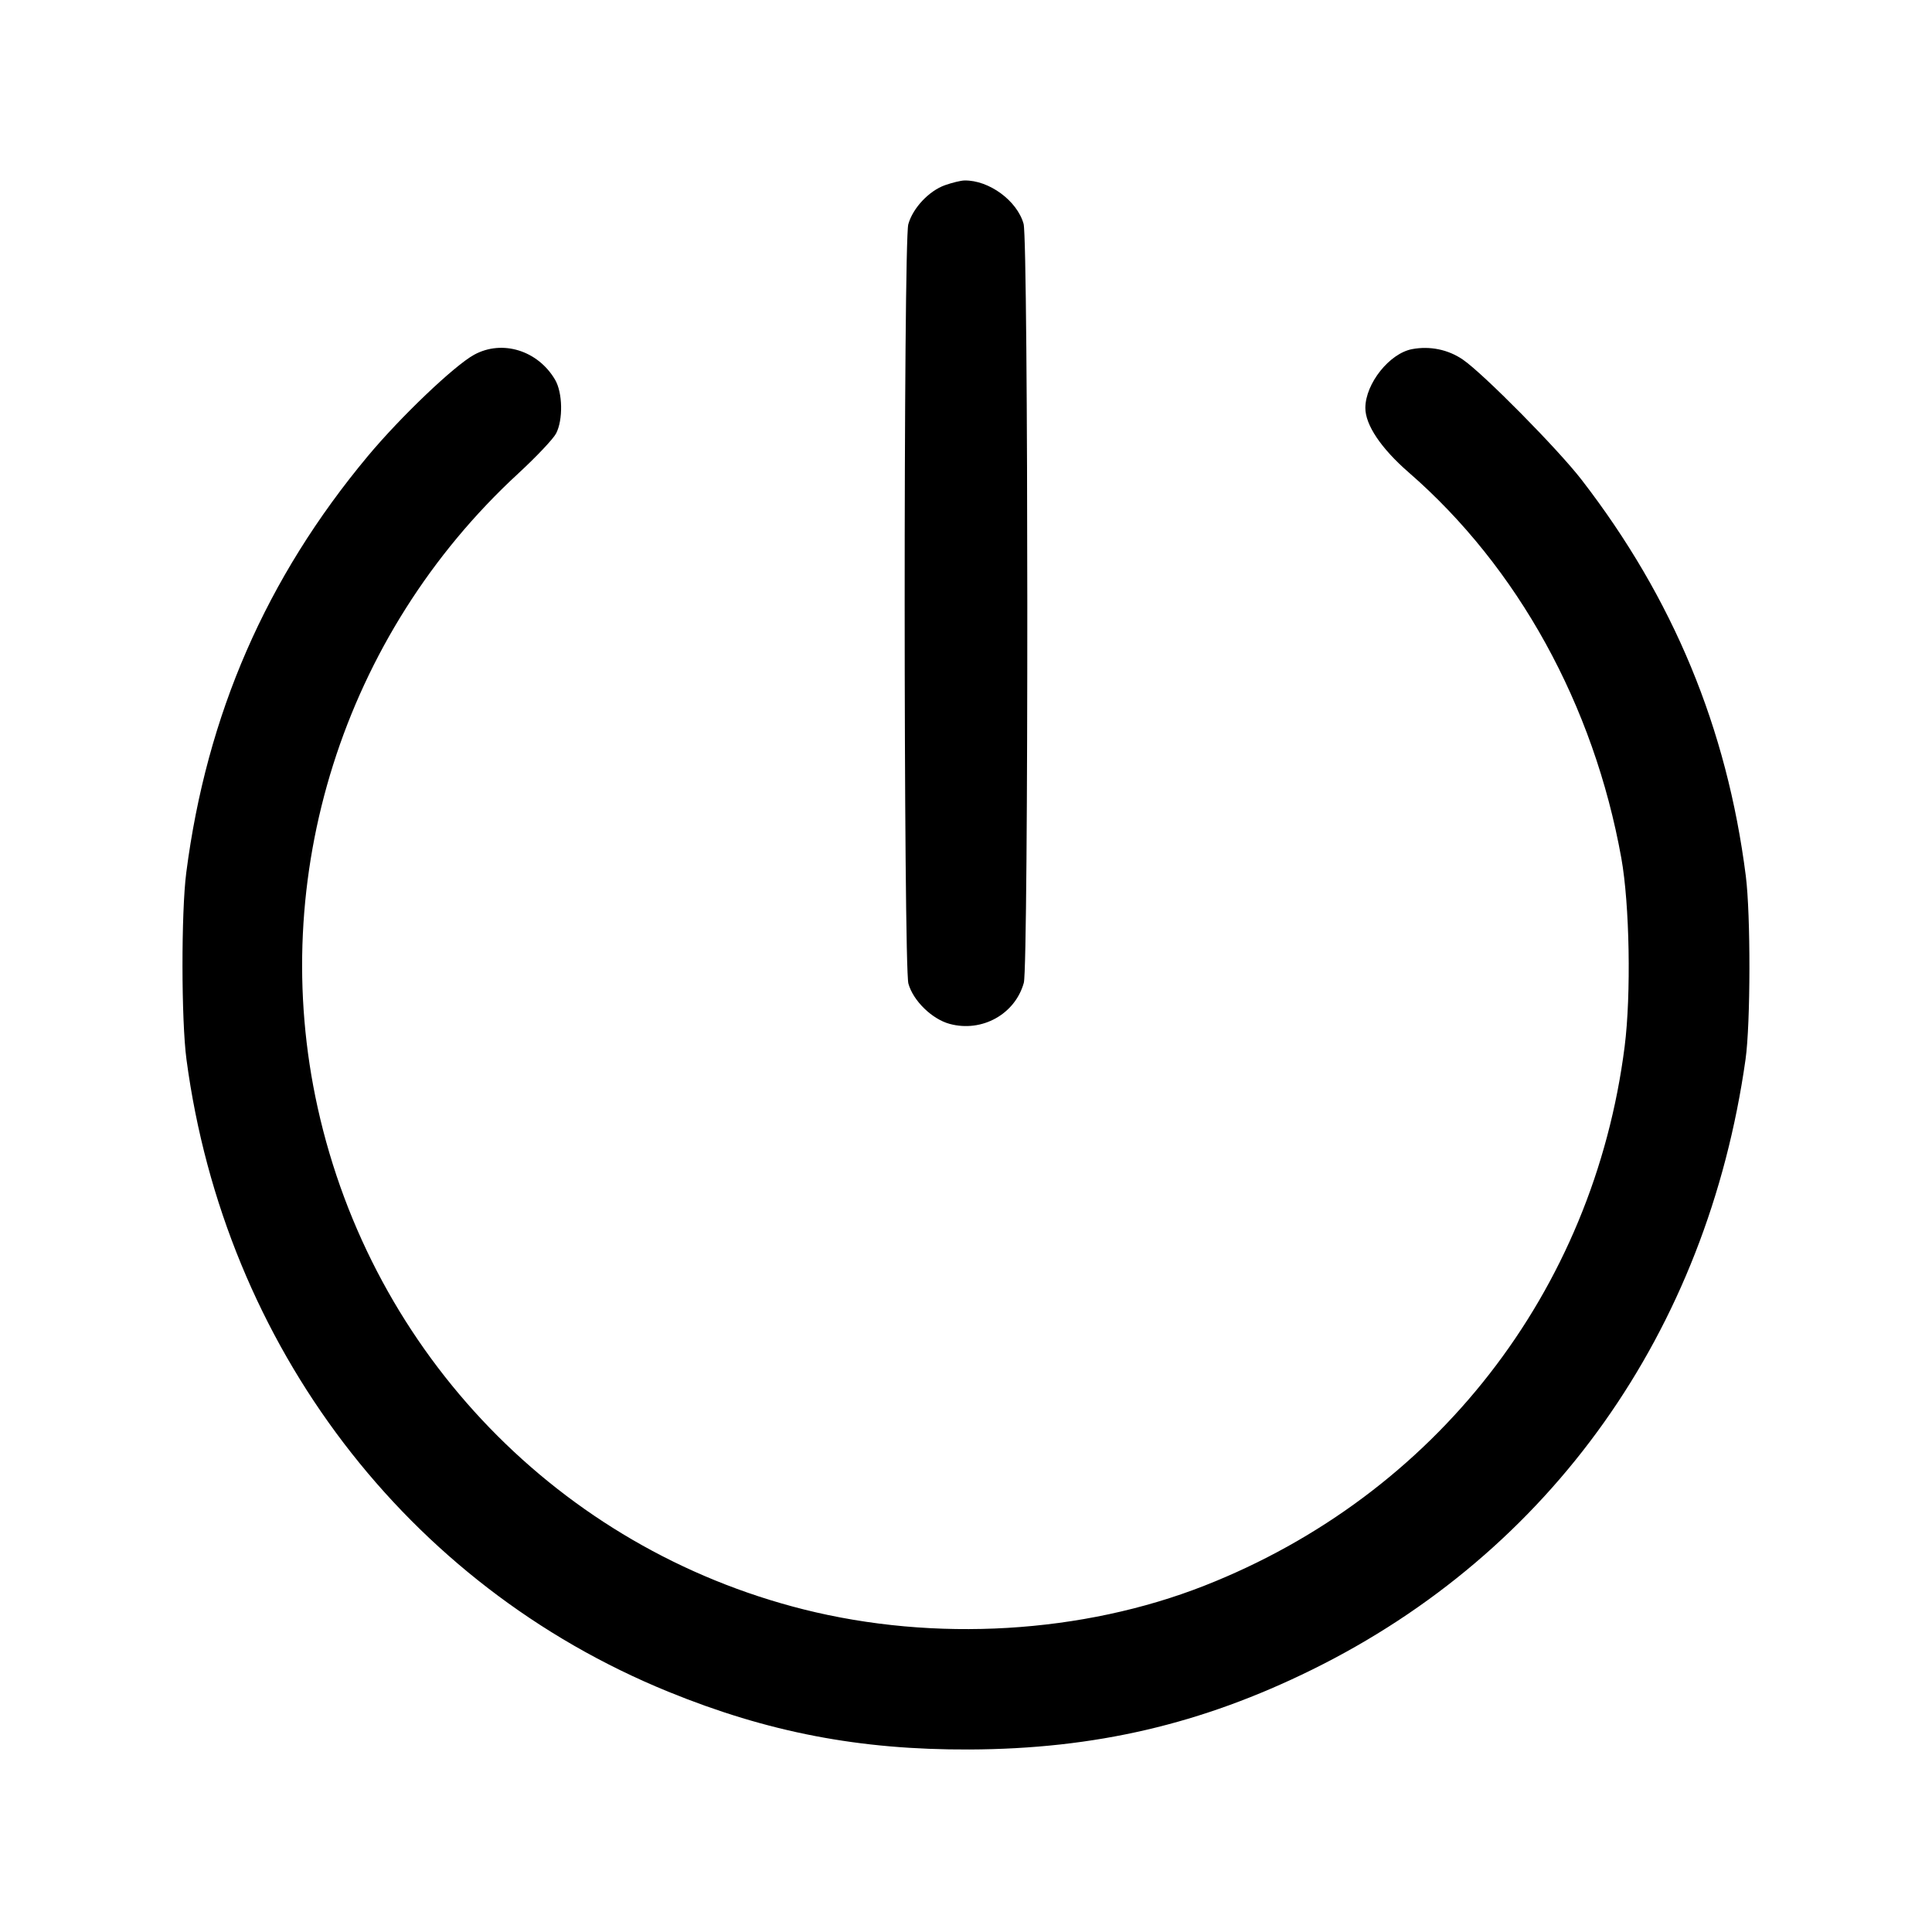 <svg xmlns="http://www.w3.org/2000/svg" width="512" height="512" viewBox="0 0 512 512"><path d="M250.453 49.068 C 246.189 50.576,241.901 55.139,240.707 59.439 C 239.408 64.119,239.437 255.988,240.738 260.674 C 241.999 265.214,246.994 270.084,251.687 271.347 C 260.232 273.649,269.010 268.778,271.322 260.454 C 272.595 255.873,272.536 63.918,271.262 59.326 C 269.557 53.185,262.078 47.704,255.573 47.829 C 254.635 47.847,252.331 48.405,250.453 49.068 M125.647 94.013 C 120.408 96.878,106.147 110.477,97.484 120.868 C 70.523 153.208,54.777 189.328,49.364 231.253 C 48.005 241.778,48.035 270.383,49.415 280.747 C 59.529 356.663,107.831 420.064,177.067 448.304 C 203.509 459.089,227.771 463.751,256.853 463.634 C 290.198 463.499,318.398 456.932,347.733 442.471 C 410.959 411.301,452.379 352.978,462.586 280.747 C 463.927 271.260,463.966 242.409,462.653 232.107 C 457.661 192.947,443.407 158.565,419.140 127.147 C 412.857 119.013,393.079 98.996,387.660 95.287 C 383.780 92.632,378.946 91.637,374.222 92.524 C 368.243 93.645,361.877 101.629,361.832 108.063 C 361.800 112.580,365.988 118.822,373.333 125.204 C 402.252 150.332,422.371 186.833,429.669 227.413 C 431.871 239.654,432.292 263.598,430.548 277.333 C 422.296 342.317,380.349 396.159,319.249 420.197 C 286.872 432.934,247.726 435.253,212.929 426.496 C 148.399 410.255,98.670 358.900,84.189 293.547 C 70.652 232.453,90.959 168.246,137.344 125.479 C 142.117 121.079,146.630 116.303,147.373 114.866 C 149.248 111.239,149.115 104.070,147.109 100.645 C 142.547 92.858,133.097 89.938,125.647 94.013 " stroke="none" fill="black" fill-rule="evenodd"></path></svg>